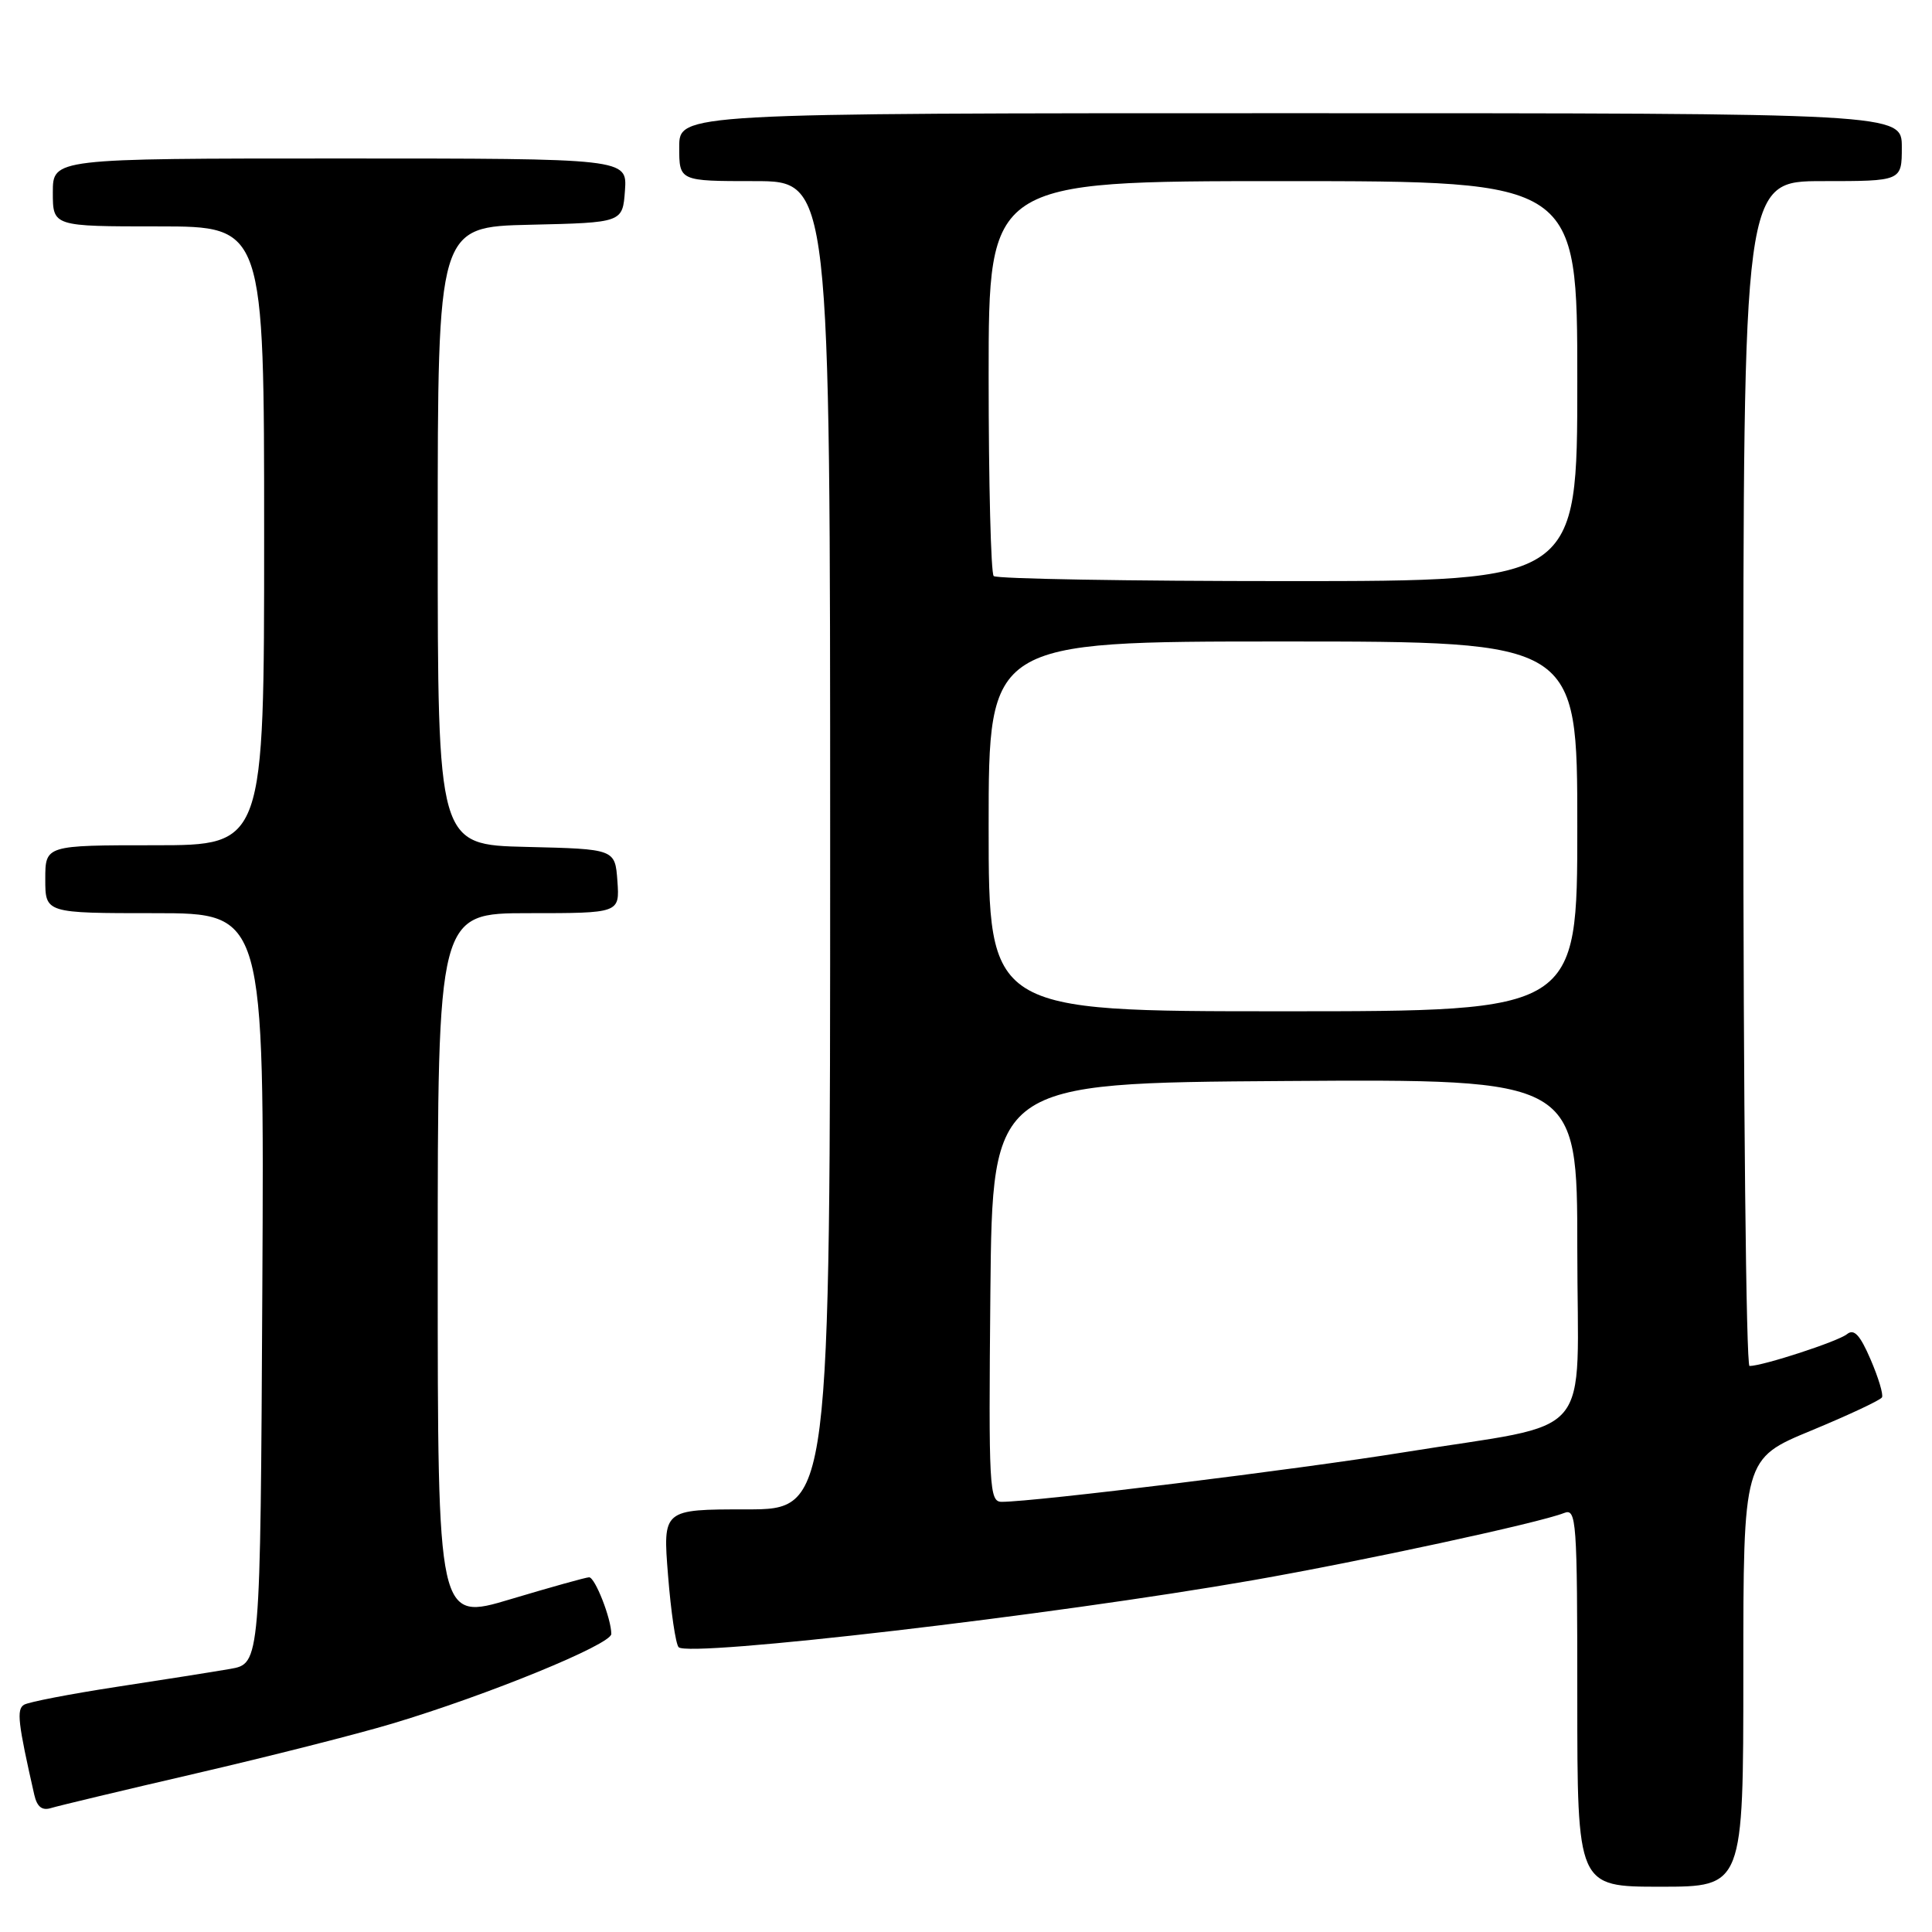 <?xml version="1.0" encoding="UTF-8" standalone="no"?>
<!DOCTYPE svg PUBLIC "-//W3C//DTD SVG 1.1//EN" "http://www.w3.org/Graphics/SVG/1.1/DTD/svg11.dtd" >
<svg xmlns="http://www.w3.org/2000/svg" xmlns:xlink="http://www.w3.org/1999/xlink" version="1.1" viewBox="0 0 256 256">
 <g >
 <path fill="currentColor"
d=" M 231.00 221.64 C 231.00 193.28 231.00 193.28 239.99 189.56 C 244.94 187.51 249.16 185.53 249.37 185.16 C 249.58 184.80 248.90 182.54 247.86 180.13 C 246.46 176.88 245.67 176.03 244.74 176.78 C 243.57 177.74 233.58 181.00 231.82 181.00 C 231.37 181.00 231.00 145.68 231.00 102.50 C 231.00 24.00 231.00 24.00 241.50 24.00 C 252.00 24.00 252.00 24.00 252.00 19.50 C 252.00 15.00 252.00 15.00 171.00 15.00 C 90.00 15.00 90.00 15.00 90.00 19.50 C 90.00 24.00 90.00 24.00 100.00 24.00 C 110.00 24.00 110.00 24.00 110.00 112.00 C 110.00 200.00 110.00 200.00 98.91 200.00 C 87.82 200.00 87.82 200.00 88.52 208.75 C 88.90 213.56 89.53 217.84 89.92 218.26 C 91.20 219.65 139.57 214.01 166.00 209.39 C 180.51 206.85 203.96 201.79 207.25 200.48 C 208.89 199.83 209.00 201.38 209.00 224.89 C 209.00 250.00 209.00 250.00 220.00 250.00 C 231.00 250.00 231.00 250.00 231.00 221.64 Z  M 26.00 234.98 C 35.62 232.75 47.33 229.78 52.00 228.38 C 64.63 224.60 81.00 217.90 81.00 216.51 C 81.00 214.49 78.85 209.00 78.06 209.00 C 77.66 209.00 72.98 210.31 67.66 211.90 C 58.00 214.80 58.00 214.80 58.00 167.90 C 58.00 121.00 58.00 121.00 70.06 121.00 C 82.11 121.00 82.11 121.00 81.81 116.75 C 81.50 112.50 81.50 112.50 69.75 112.22 C 58.00 111.94 58.00 111.94 58.00 71.00 C 58.00 30.06 58.00 30.06 70.25 29.78 C 82.50 29.50 82.50 29.50 82.81 25.25 C 83.11 21.00 83.11 21.00 45.06 21.00 C 7.00 21.00 7.00 21.00 7.00 25.50 C 7.00 30.00 7.00 30.00 21.00 30.00 C 35.00 30.00 35.00 30.00 35.00 71.00 C 35.00 112.00 35.00 112.00 20.50 112.00 C 6.00 112.00 6.00 112.00 6.00 116.50 C 6.00 121.00 6.00 121.00 20.51 121.00 C 35.02 121.00 35.02 121.00 34.76 170.72 C 34.50 220.44 34.50 220.44 30.50 221.14 C 28.30 221.52 21.49 222.60 15.37 223.53 C 9.25 224.47 3.77 225.53 3.18 225.89 C 2.17 226.51 2.38 228.29 4.54 237.81 C 4.91 239.43 5.58 239.95 6.78 239.57 C 7.73 239.28 16.38 237.21 26.00 234.98 Z  M 131.23 171.25 C 131.50 143.50 131.50 143.50 170.25 143.24 C 209.00 142.98 209.00 142.98 209.00 165.45 C 209.00 191.53 211.78 188.27 186.00 192.44 C 172.00 194.70 137.13 199.00 132.73 199.00 C 131.08 199.00 130.99 197.21 131.23 171.25 Z  M 131.00 109.50 C 131.00 85.00 131.00 85.00 170.00 85.00 C 209.00 85.00 209.00 85.00 209.00 109.50 C 209.00 134.00 209.00 134.00 170.00 134.00 C 131.00 134.00 131.00 134.00 131.00 109.50 Z  M 131.67 76.33 C 131.30 75.97 131.00 64.04 131.00 49.83 C 131.00 24.00 131.00 24.00 170.00 24.00 C 209.00 24.00 209.00 24.00 209.00 50.50 C 209.00 77.00 209.00 77.00 170.67 77.00 C 149.58 77.00 132.03 76.70 131.67 76.33 Z "/>
</g>
</svg>